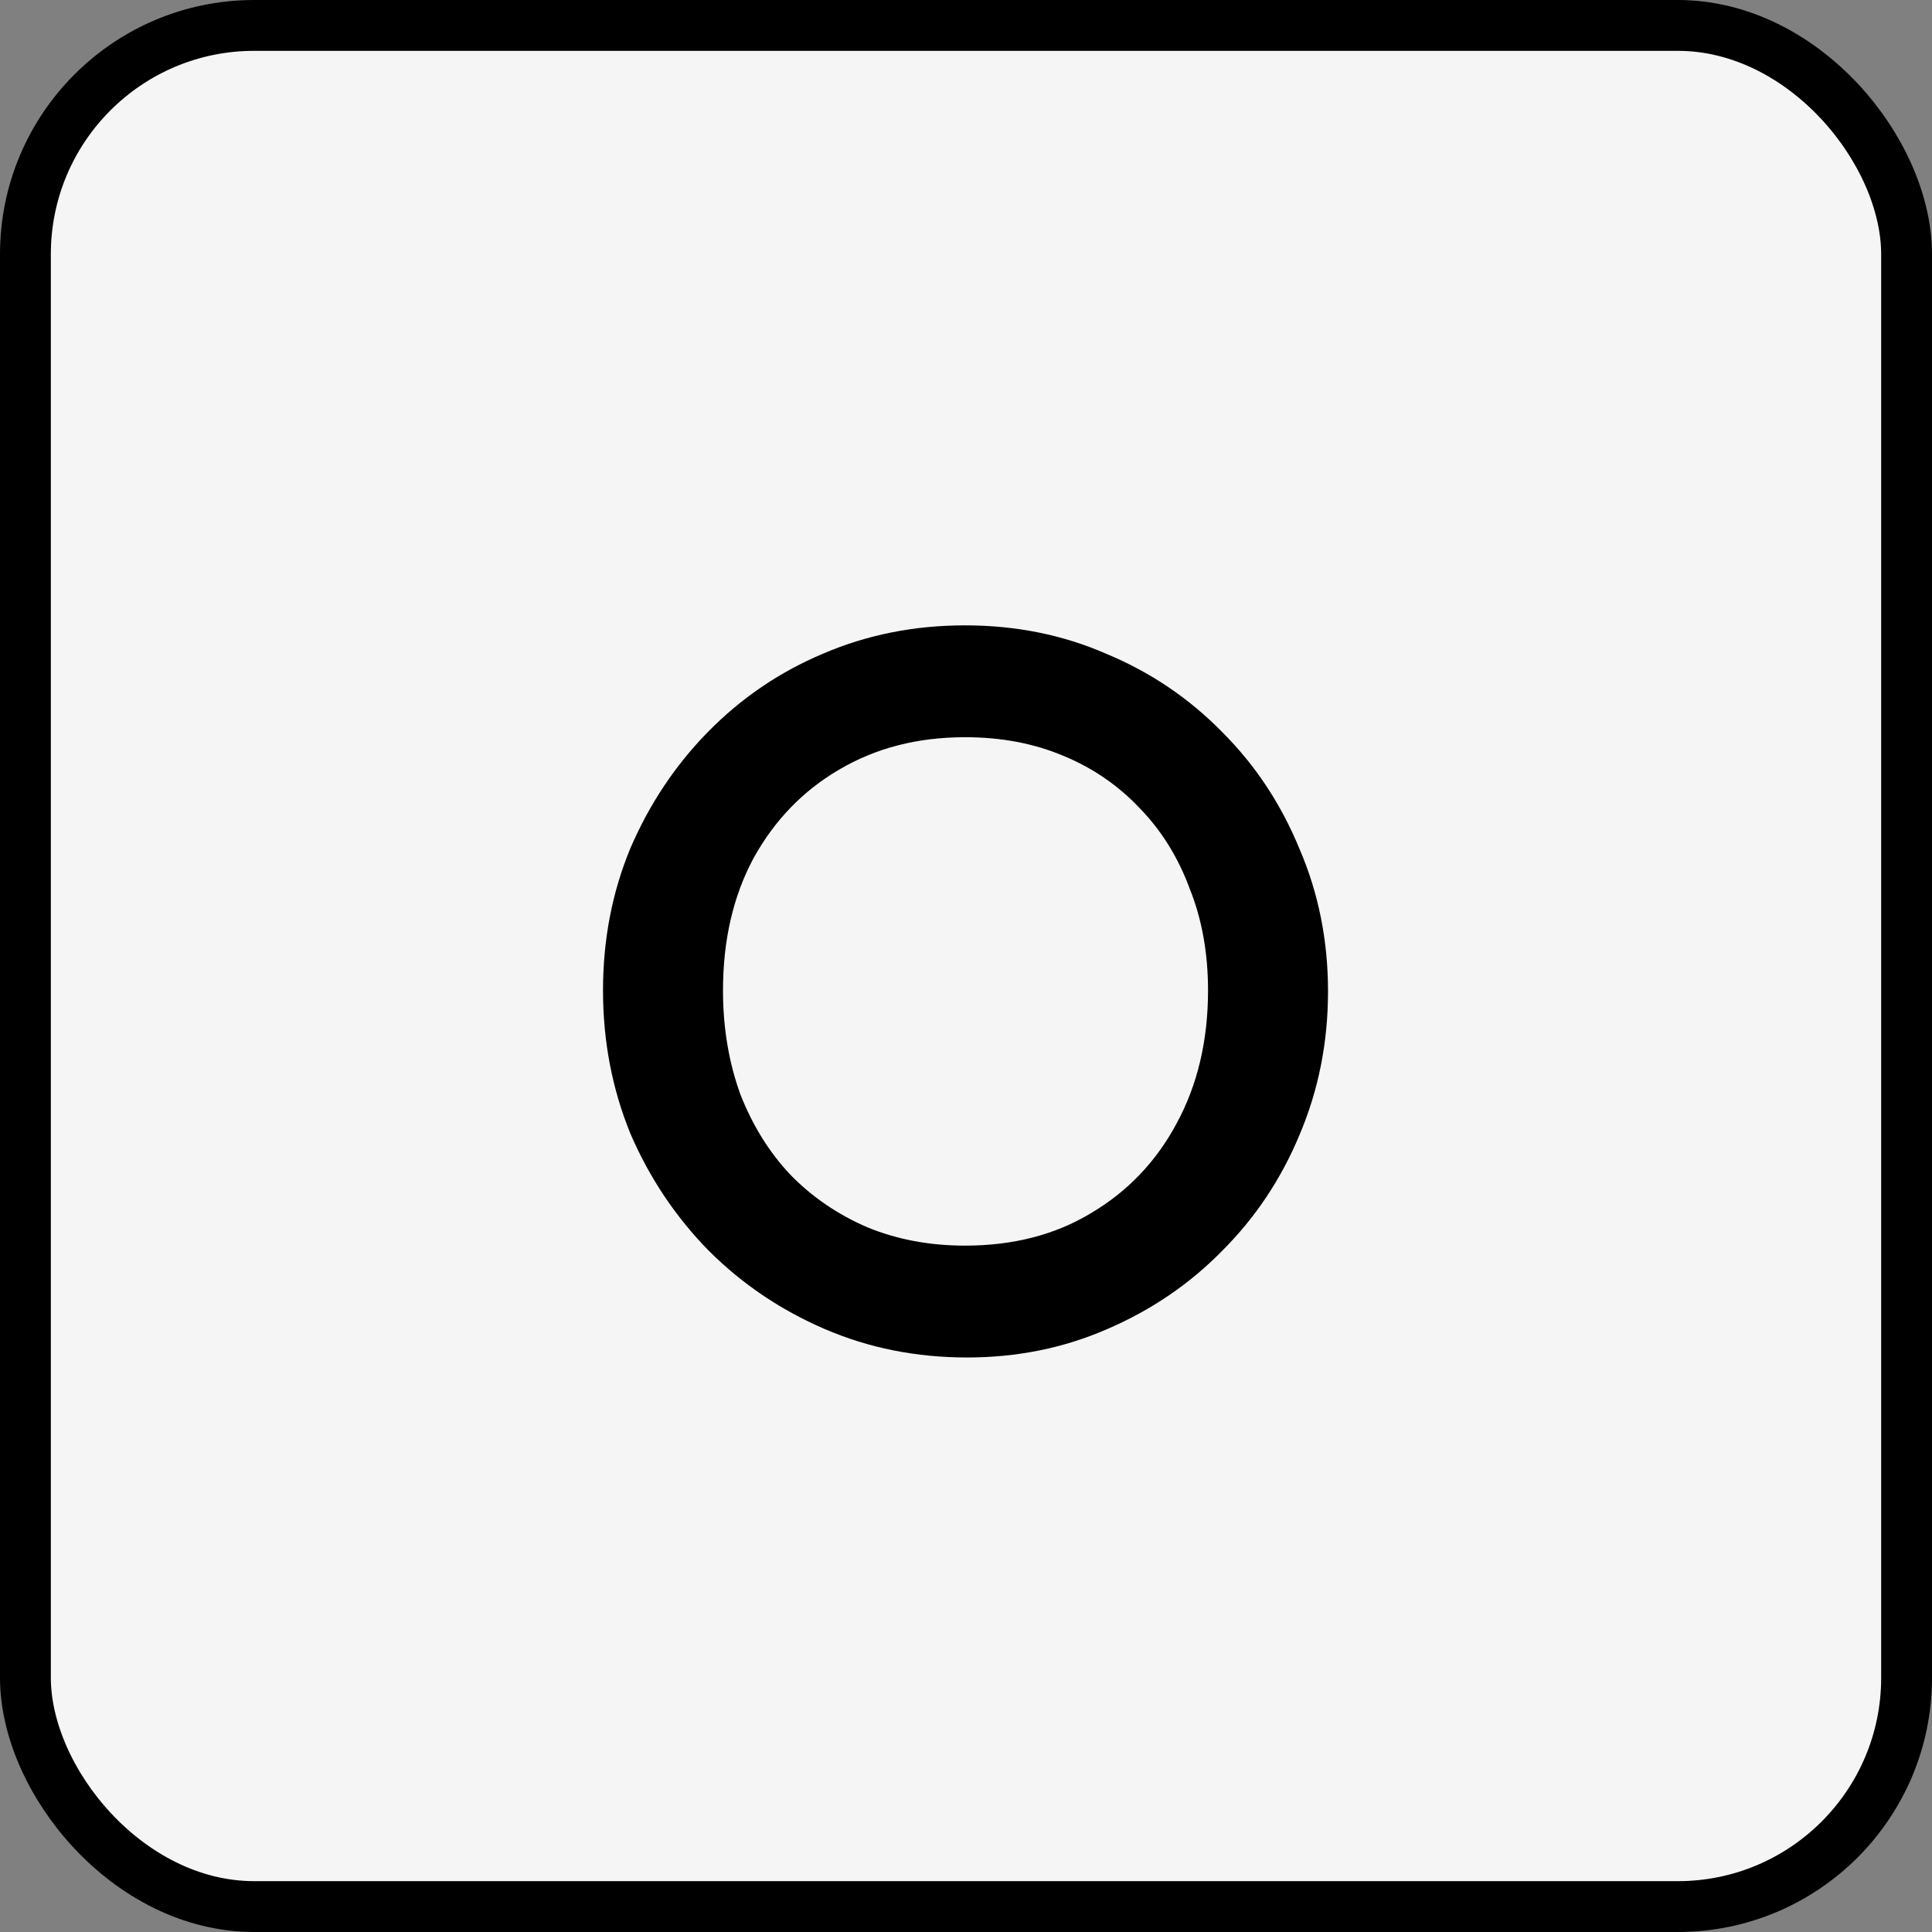 <svg width="76" height="76" viewBox="0 0 76 76" fill="none" xmlns="http://www.w3.org/2000/svg">
<rect x="0" y="0" width="76" height="76" fill="#808080" stroke="none"/>
<rect x="1" y="1" width="74" height="74" rx="9" fill="#F5F5F5"/>
<rect x="1" y="1" width="74" height="74" rx="9" stroke="black" stroke-width="2"/>
<path d="M38.041 53.4C36.041 53.4 34.174 53.027 32.441 52.28C30.708 51.533 29.188 50.507 27.881 49.2C26.574 47.867 25.548 46.333 24.801 44.6C24.081 42.84 23.721 40.96 23.721 38.96C23.721 36.96 24.081 35.093 24.801 33.36C25.548 31.627 26.561 30.107 27.841 28.8C29.148 27.467 30.654 26.44 32.361 25.72C34.094 24.973 35.961 24.6 37.961 24.6C39.961 24.6 41.814 24.973 43.521 25.72C45.254 26.44 46.774 27.467 48.081 28.8C49.388 30.107 50.401 31.64 51.121 33.4C51.868 35.133 52.241 37 52.241 39C52.241 41 51.868 42.88 51.121 44.64C50.401 46.373 49.388 47.893 48.081 49.2C46.801 50.507 45.294 51.533 43.561 52.28C41.854 53.027 40.014 53.4 38.041 53.4ZM37.961 49C39.854 49 41.508 48.573 42.921 47.72C44.361 46.867 45.481 45.693 46.281 44.2C47.108 42.68 47.521 40.933 47.521 38.96C47.521 37.493 47.281 36.16 46.801 34.96C46.348 33.733 45.694 32.68 44.841 31.8C43.988 30.893 42.974 30.2 41.801 29.72C40.654 29.24 39.374 29 37.961 29C36.094 29 34.441 29.427 33.001 30.28C31.588 31.107 30.468 32.267 29.641 33.76C28.841 35.253 28.441 36.987 28.441 38.96C28.441 40.427 28.668 41.787 29.121 43.04C29.601 44.267 30.254 45.32 31.081 46.2C31.934 47.08 32.948 47.773 34.121 48.28C35.294 48.76 36.574 49 37.961 49Z" fill="black"/>
</svg>
